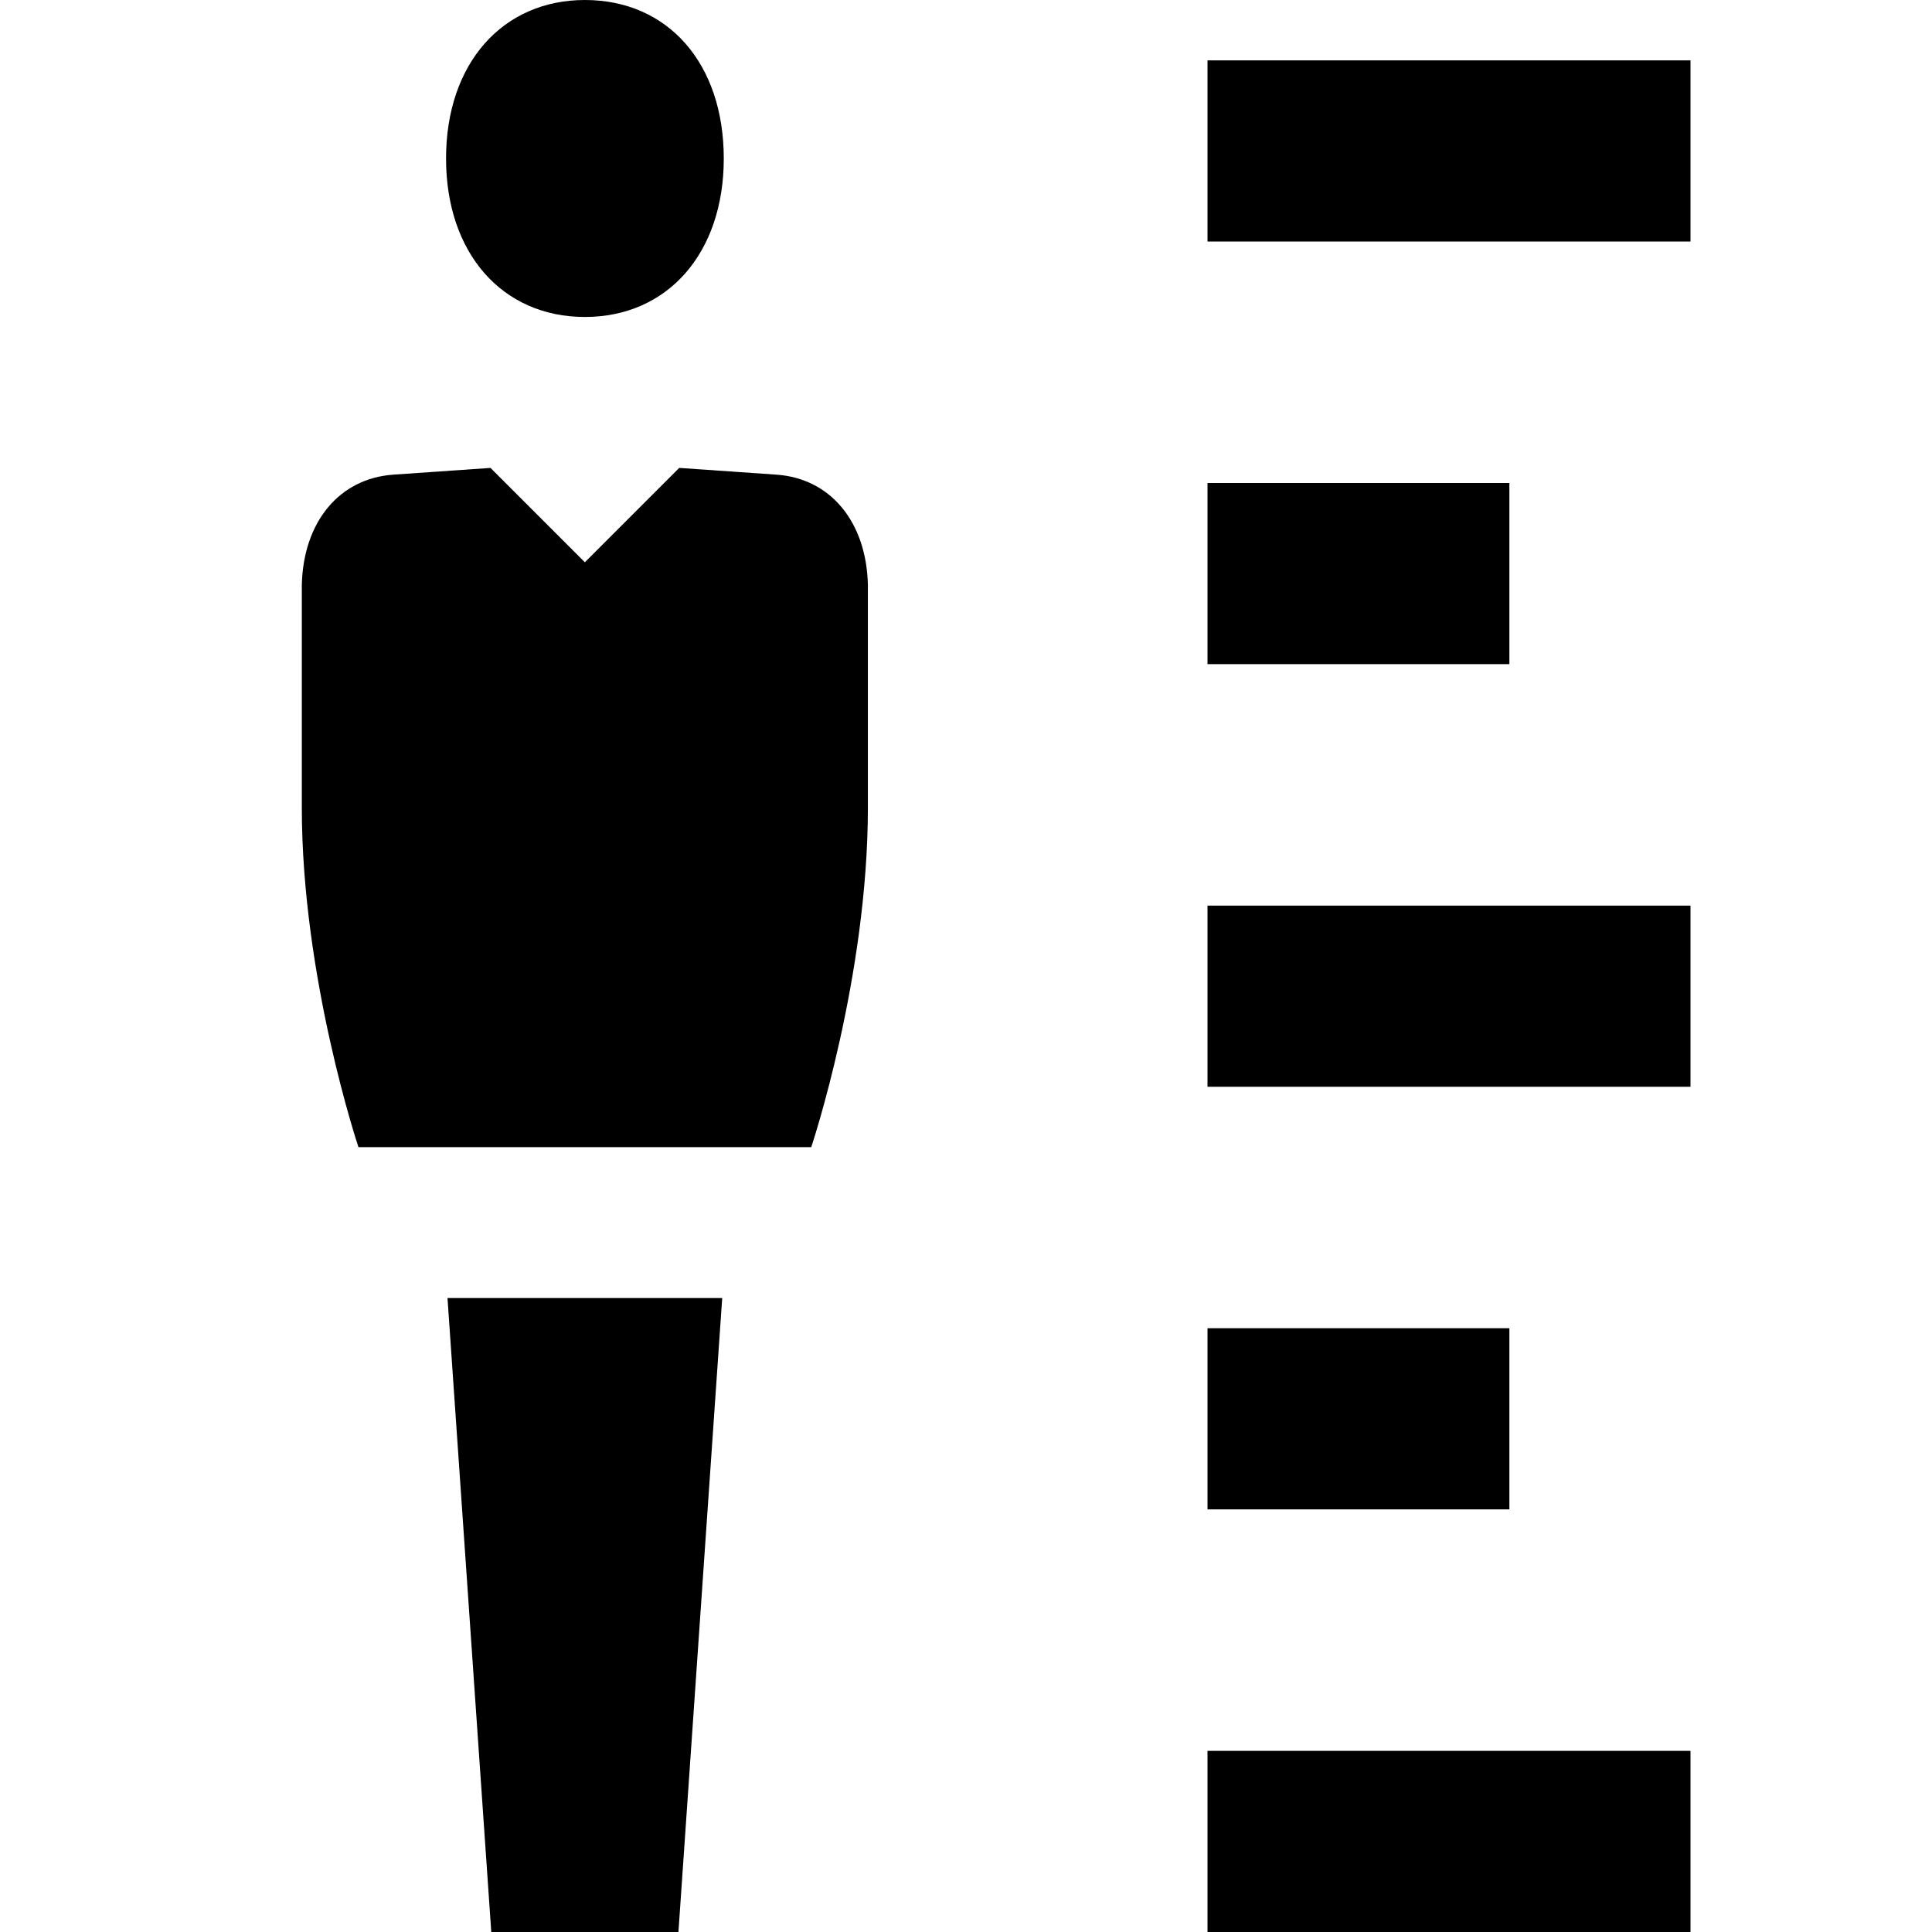 <svg xmlns="http://www.w3.org/2000/svg" width="32" height="32" viewBox="0 0 32 32"><path d="M9.688 5.25c1.363 0 2.3-1.05 2.3-2.625S11.063 0 9.688 0c-1.363 0-2.3 1.05-2.3 2.625s.937 2.625 2.3 2.625zM8.137 32h3.1l.725-10.5h-4.55zm4.726-24.138L11.25 7.75 9.687 9.313 8.124 7.75l-1.612.112c-.888.063-1.487.775-1.513 1.825v3.688c0 2.825.938 5.625.938 5.625h7.5s.938-2.8.938-5.625V9.687c-.025-1.05-.625-1.763-1.512-1.825zM20 29h8v3h-8v-3zm0-28h8v3h-8V1zm0 21h5v3h-5v-3zm0-7h8v3h-8v-3zm0-7h5v3h-5V8z"/></svg>